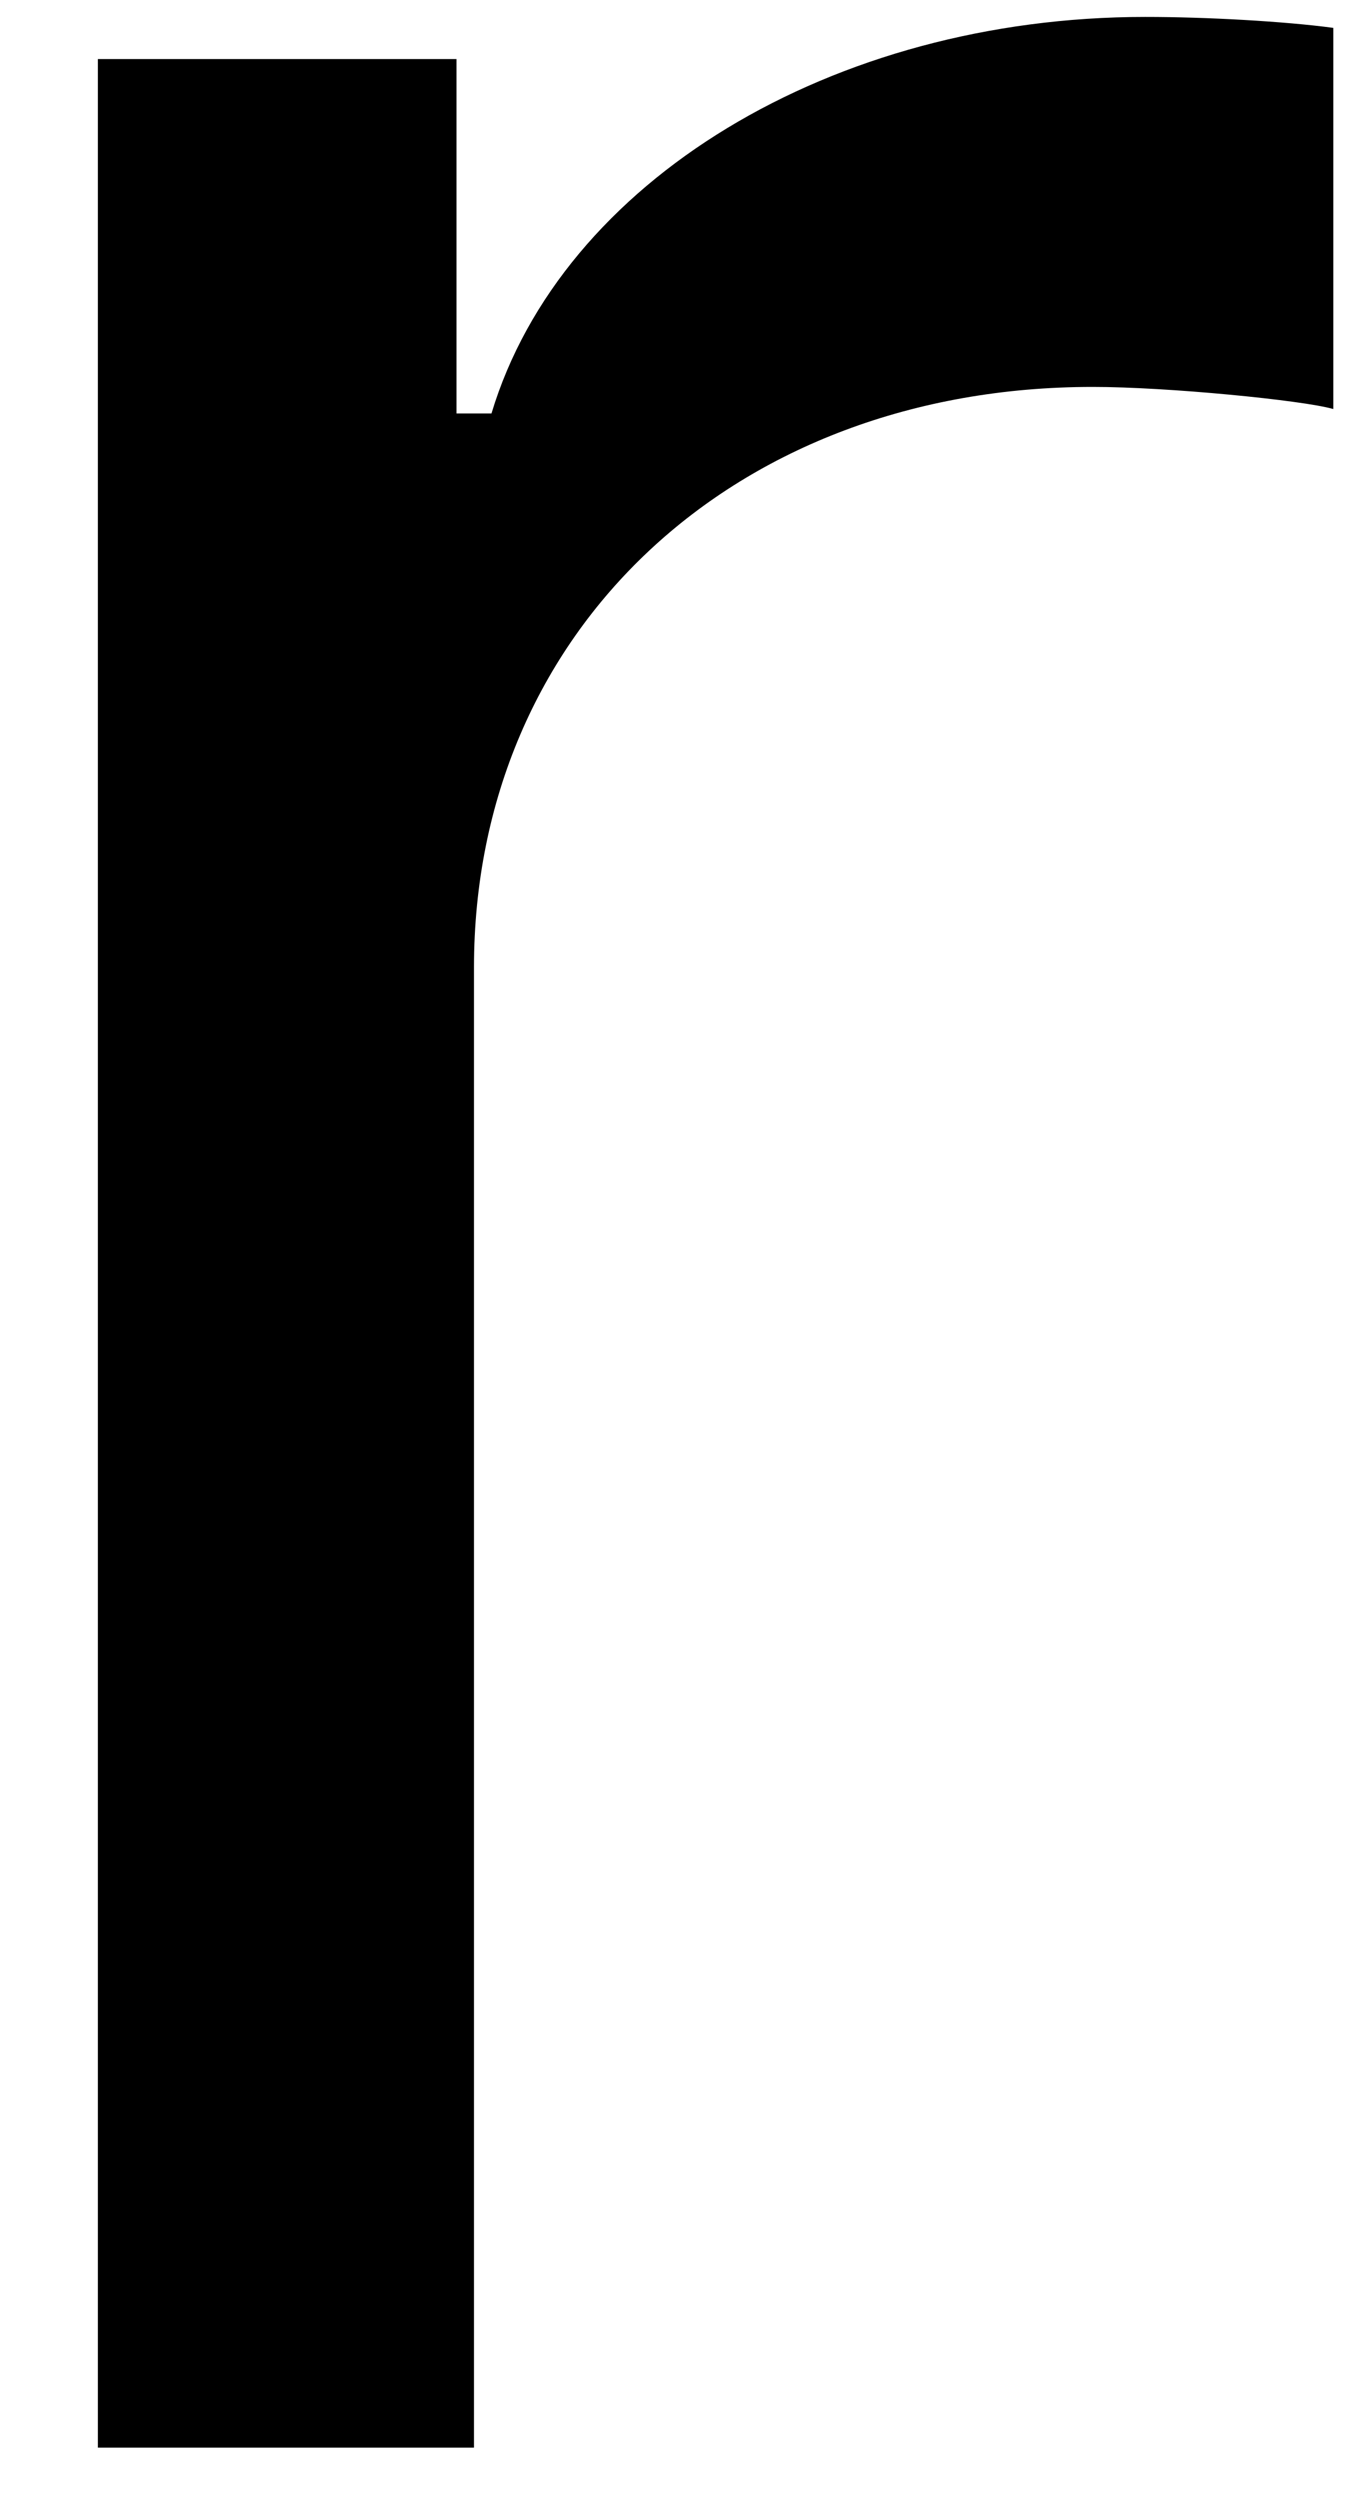 <?xml version="1.0" encoding="UTF-8" standalone="no"?><svg width='7' height='13' viewBox='0 0 7 13' fill='none' xmlns='http://www.w3.org/2000/svg'>
<path fill-rule='evenodd' clip-rule='evenodd' d='M0.509 12.728V0.307H2.374V2.15H2.556C2.92 0.941 4.33 0.088 5.956 0.088C6.274 0.088 6.683 0.111 6.934 0.145V2.127C6.774 2.081 6.069 2.012 5.683 2.012C3.818 2.012 2.465 3.28 2.465 5.031V12.728H0.509Z' fill='black'/>
</svg>
